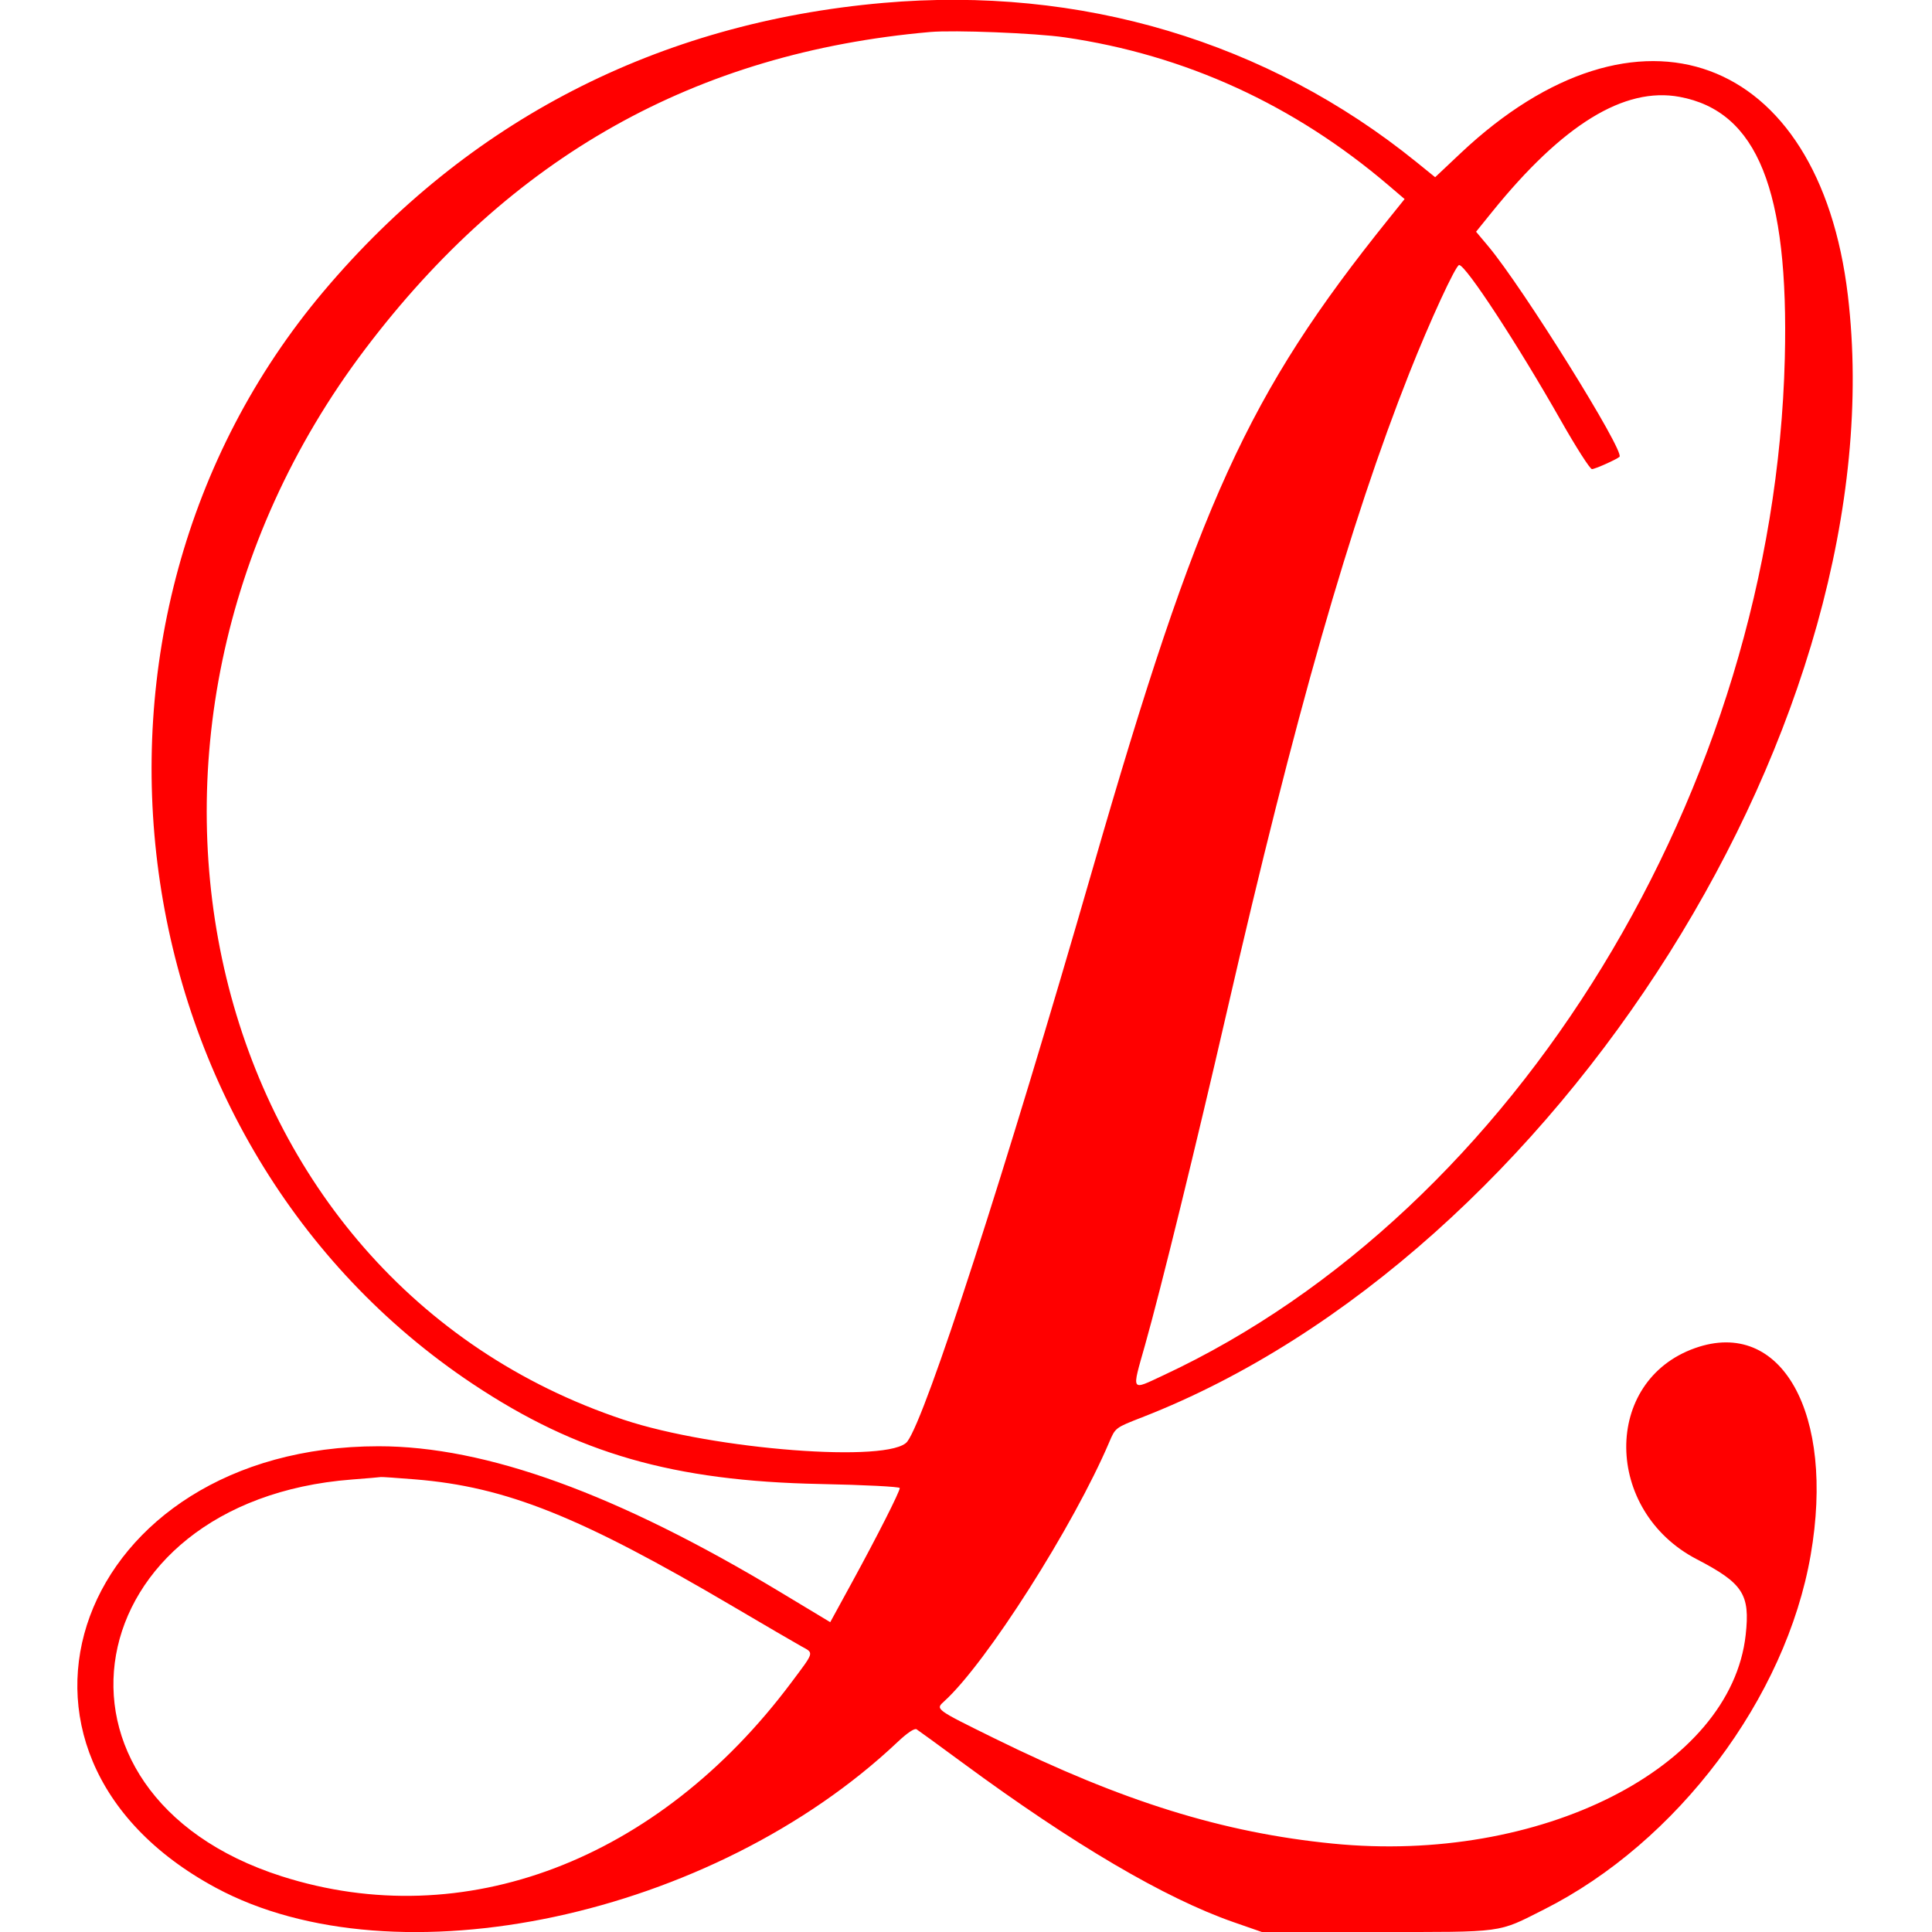 <svg xmlns="http://www.w3.org/2000/svg" viewBox="0, 0, 400, 400">
   <path fill="#FF0000" d="M182.857 0.603 C 136.197 4.700,96.820 24.991,67.029 60.286 C 8.944 129.104,23.674 237.110,97.884 286.531 C 119.485 300.916,139.383 306.643,169.857 307.248 C 178.893 307.427,186.286 307.803,186.286 308.084 C 186.286 308.839,181.649 317.999,176.458 327.498 L 171.892 335.854 161.517 329.605 C 127.789 309.288,100.615 299.424,78.387 299.431 C 15.993 299.449,-7.370 362.769,44.666 390.828 C 81.871 410.890,147.495 396.873,185.823 360.676 C 187.846 358.765,189.338 357.767,189.770 358.034 C 190.152 358.270,194.474 361.416,199.375 365.025 C 222.265 381.882,241.227 393.029,255.403 397.964 L 261.253 400.000 285.055 400.000 C 311.780 399.999,309.912 400.251,319.646 395.350 C 347.264 381.446,369.752 351.559,374.882 321.942 C 379.960 292.630,368.857 272.769,350.939 279.111 C 331.779 285.893,332.001 312.784,351.298 322.824 C 360.904 327.822,362.355 330.063,361.427 338.477 C 358.391 366.002,318.886 385.970,275.918 381.697 C 253.147 379.433,232.431 372.986,205.857 359.893 C 193.549 353.829,193.645 353.900,195.490 352.231 C 204.161 344.393,222.290 315.914,229.687 298.511 C 230.925 295.599,230.936 295.590,236.463 293.438 C 322.450 259.949,392.911 147.927,382.579 61.139 C 376.612 11.024,339.020 -2.781,302.422 31.704 L 297.130 36.691 293.279 33.571 C 262.458 8.598,223.674 -2.981,182.857 0.603 M220.442 7.732 C 245.374 11.357,267.933 21.676,287.547 38.428 L 290.809 41.214 287.507 45.321 C 258.337 81.606,248.080 104.117,226.272 179.714 C 208.052 242.872,191.749 293.262,187.857 298.448 C 184.458 302.977,147.849 300.169,129.143 293.945 C 41.902 264.917,14.788 152.685,75.592 72.286 C 105.798 32.346,144.001 10.904,192.571 6.627 C 197.579 6.186,214.397 6.853,220.442 7.732 M347.729 20.051 C 363.832 23.028,370.395 39.334,369.525 74.206 C 367.302 163.337,313.931 250.669,240.857 284.746 C 234.029 287.931,234.280 288.346,237.070 278.474 C 240.334 266.923,247.667 237.044,254.015 209.429 C 268.144 147.967,279.437 108.452,291.805 77.204 C 296.047 66.487,301.413 54.850,302.103 54.871 C 303.497 54.914,314.210 71.290,323.143 87.033 C 326.286 92.572,329.189 97.113,329.594 97.124 C 330.178 97.139,334.624 95.160,335.298 94.584 C 336.495 93.562,315.251 59.467,308.133 50.988 L 305.605 47.976 308.914 43.881 C 323.547 25.769,336.302 17.939,347.729 20.051 M86.000 306.293 C 104.793 307.831,120.101 313.952,151.714 332.568 C 158.314 336.455,164.676 340.167,165.852 340.817 C 168.573 342.322,168.706 341.832,163.800 348.388 C 136.201 385.267,96.040 400.523,58.305 388.461 C 4.812 371.361,15.525 310.739,72.820 306.320 C 75.983 306.077,78.700 305.844,78.857 305.805 C 79.014 305.765,82.229 305.985,86.000 306.293" />
</svg>